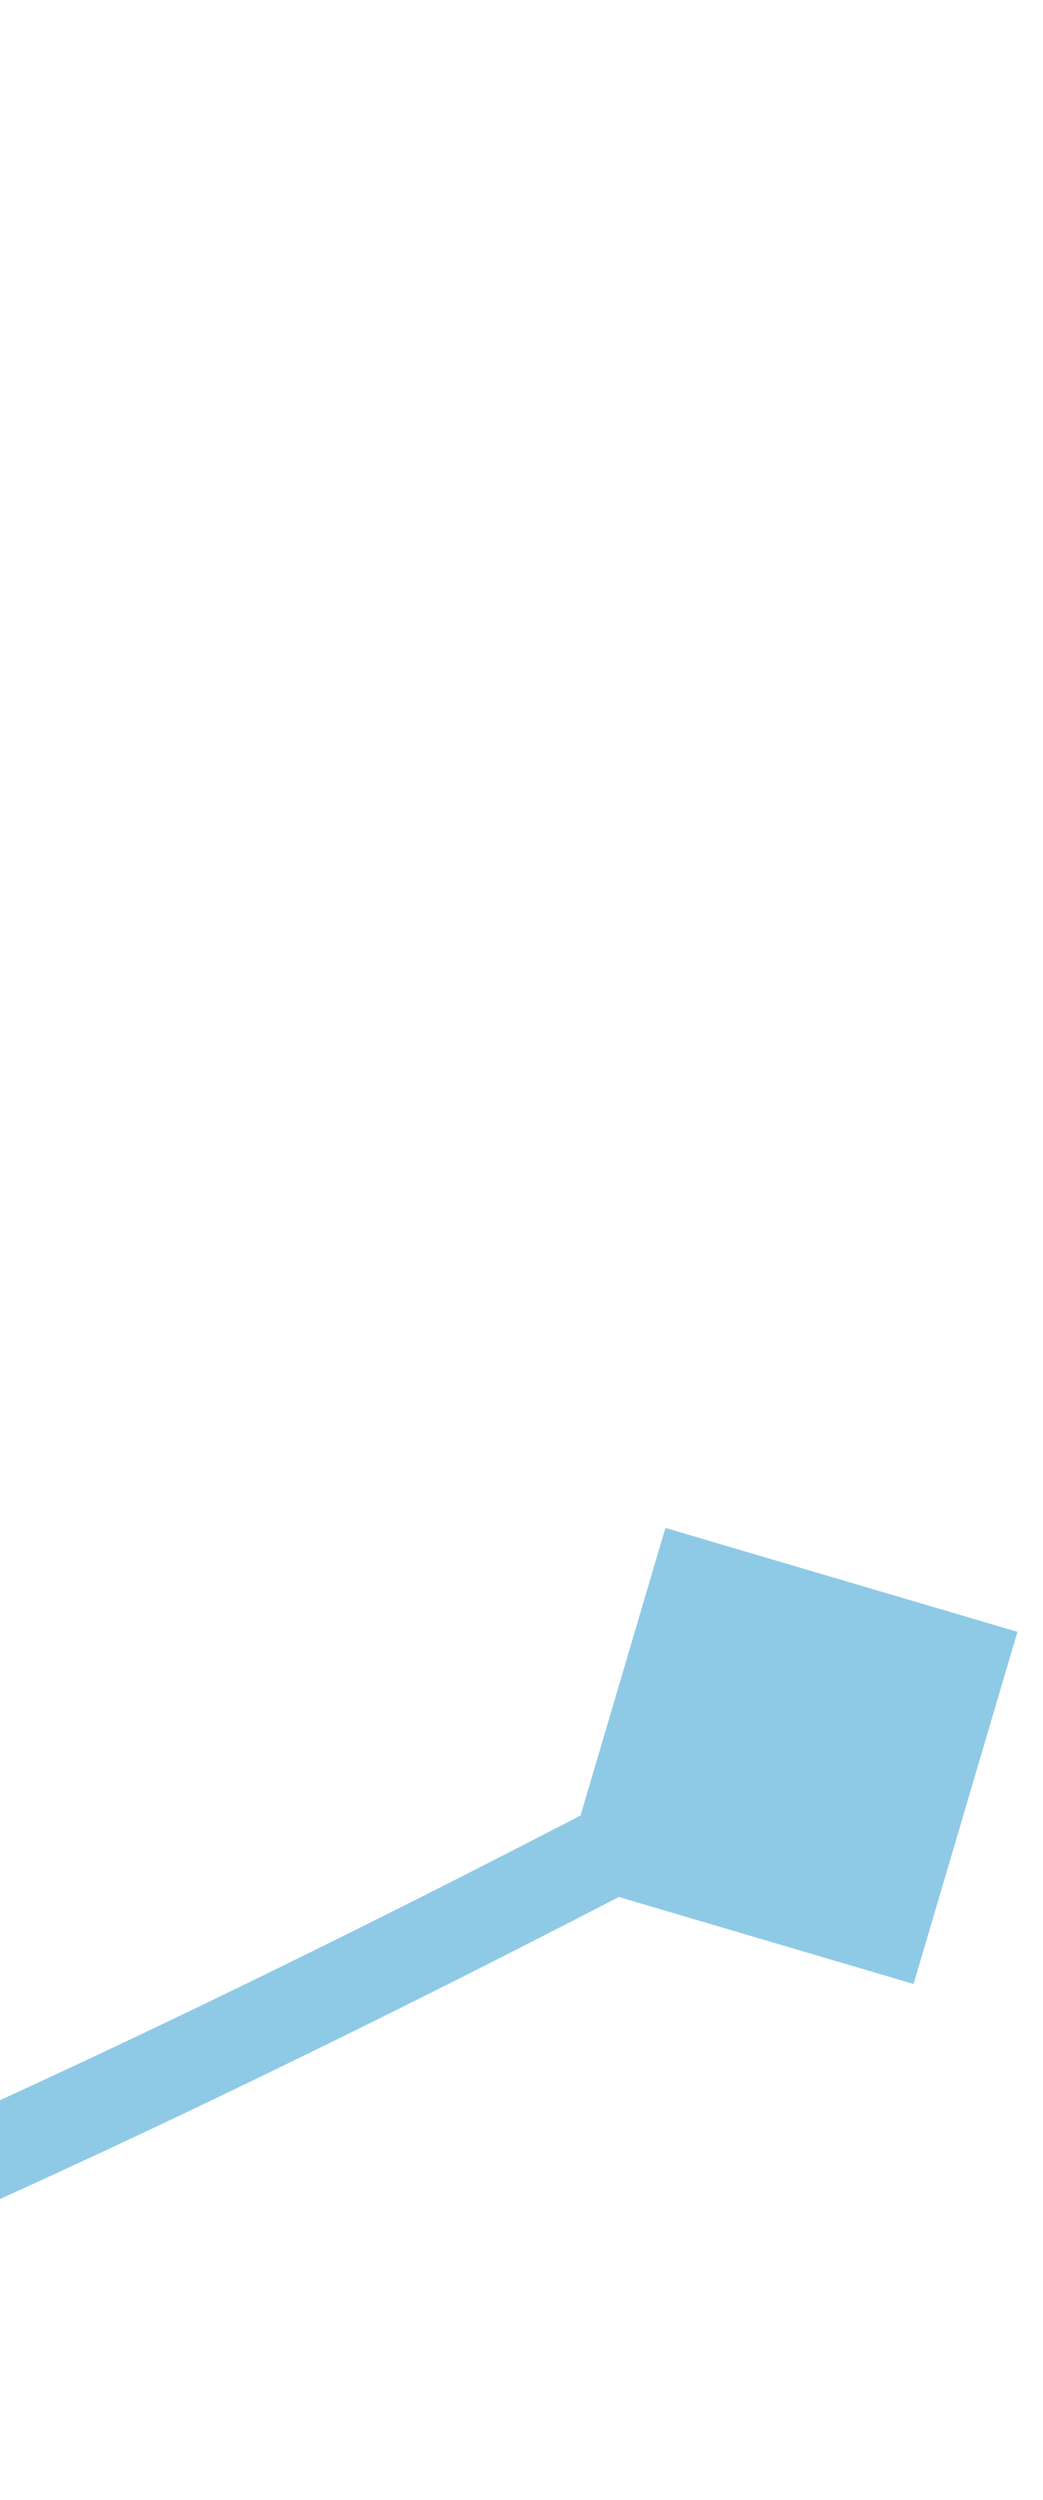 <svg width="232" height="556" viewBox="0 0 232 556" fill="none" xmlns="http://www.w3.org/2000/svg">
<g filter="url(#filter0_d_290_275)">
<path d="M222.319 358.898L144.008 335.79L120.899 414.102L199.211 437.21L222.319 358.898ZM-499.891 4C-509.556 1.433 -509.558 1.439 -509.56 1.447C-509.561 1.452 -509.564 1.462 -509.566 1.472C-509.572 1.494 -509.58 1.523 -509.59 1.56C-509.609 1.635 -509.637 1.742 -509.673 1.88C-509.744 2.157 -509.848 2.56 -509.98 3.086C-510.245 4.137 -510.626 5.678 -511.101 7.676C-512.049 11.671 -513.373 17.497 -514.891 24.892C-517.926 39.677 -521.744 60.758 -524.901 86.042C-531.204 136.529 -534.924 204.166 -524.294 272.047C-513.668 339.896 -488.571 408.805 -436.531 460.793C-384.282 512.991 -306.007 547 -191.391 547V527C-301.806 527 -374.609 494.384 -422.396 446.644C-470.393 398.695 -494.292 334.354 -504.534 268.953C-514.771 203.584 -511.229 137.971 -505.055 88.52C-501.973 63.836 -498.247 43.276 -495.299 28.913C-493.825 21.734 -492.547 16.108 -491.642 12.296C-491.189 10.39 -490.83 8.938 -490.587 7.972C-490.465 7.489 -490.372 7.128 -490.311 6.893C-490.281 6.775 -490.258 6.688 -490.244 6.634C-490.237 6.607 -490.232 6.588 -490.229 6.576C-490.227 6.571 -490.227 6.568 -490.226 6.566C-490.226 6.565 -490.226 6.567 -499.891 4ZM-191.391 547C-167.764 547 -132.721 536.944 -94.706 522.862C-56.242 508.612 -13.282 489.666 26.805 470.798C66.921 451.916 104.304 433.044 131.649 418.897C145.325 411.822 156.499 405.925 164.259 401.794C168.139 399.728 171.166 398.104 173.225 396.994C174.255 396.439 175.043 396.013 175.576 395.725C175.842 395.581 176.044 395.471 176.18 395.397C176.248 395.36 176.3 395.332 176.335 395.313C176.352 395.304 176.366 395.296 176.375 395.291C176.38 395.289 176.383 395.287 176.386 395.286C176.388 395.284 176.39 395.283 171.609 386.5C166.828 377.717 166.828 377.717 166.826 377.718C166.824 377.719 166.822 377.72 166.818 377.722C166.81 377.727 166.799 377.733 166.783 377.742C166.751 377.759 166.702 377.786 166.637 377.821C166.507 377.892 166.311 377.998 166.051 378.138C165.532 378.42 164.757 378.839 163.74 379.386C161.707 380.481 158.709 382.09 154.86 384.14C147.16 388.239 136.057 394.099 122.46 401.134C95.258 415.206 58.11 433.959 18.288 452.702C-21.562 471.459 -63.947 490.138 -101.654 504.107C-139.812 518.243 -171.769 527 -191.391 527V547Z" fill="#8ECAE6"/>
</g>
<defs>
<filter id="filter0_d_290_275" x="-532" y="0.445" width="763.318" height="555.555" filterUnits="userSpaceOnUse" color-interpolation-filters="sRGB">
<feFlood flood-opacity="0" result="BackgroundImageFix"/>
<feColorMatrix in="SourceAlpha" type="matrix" values="0 0 0 0 0 0 0 0 0 0 0 0 0 0 0 0 0 0 127 0" result="hardAlpha"/>
<feOffset dx="4" dy="4"/>
<feGaussianBlur stdDeviation="2.5"/>
<feComposite in2="hardAlpha" operator="out"/>
<feColorMatrix type="matrix" values="0 0 0 0 0.829 0 0 0 0 0.967 0 0 0 0 1 0 0 0 1 0"/>
<feBlend mode="normal" in2="BackgroundImageFix" result="effect1_dropShadow_290_275"/>
<feBlend mode="normal" in="SourceGraphic" in2="effect1_dropShadow_290_275" result="shape"/>
</filter>
</defs>
</svg>
